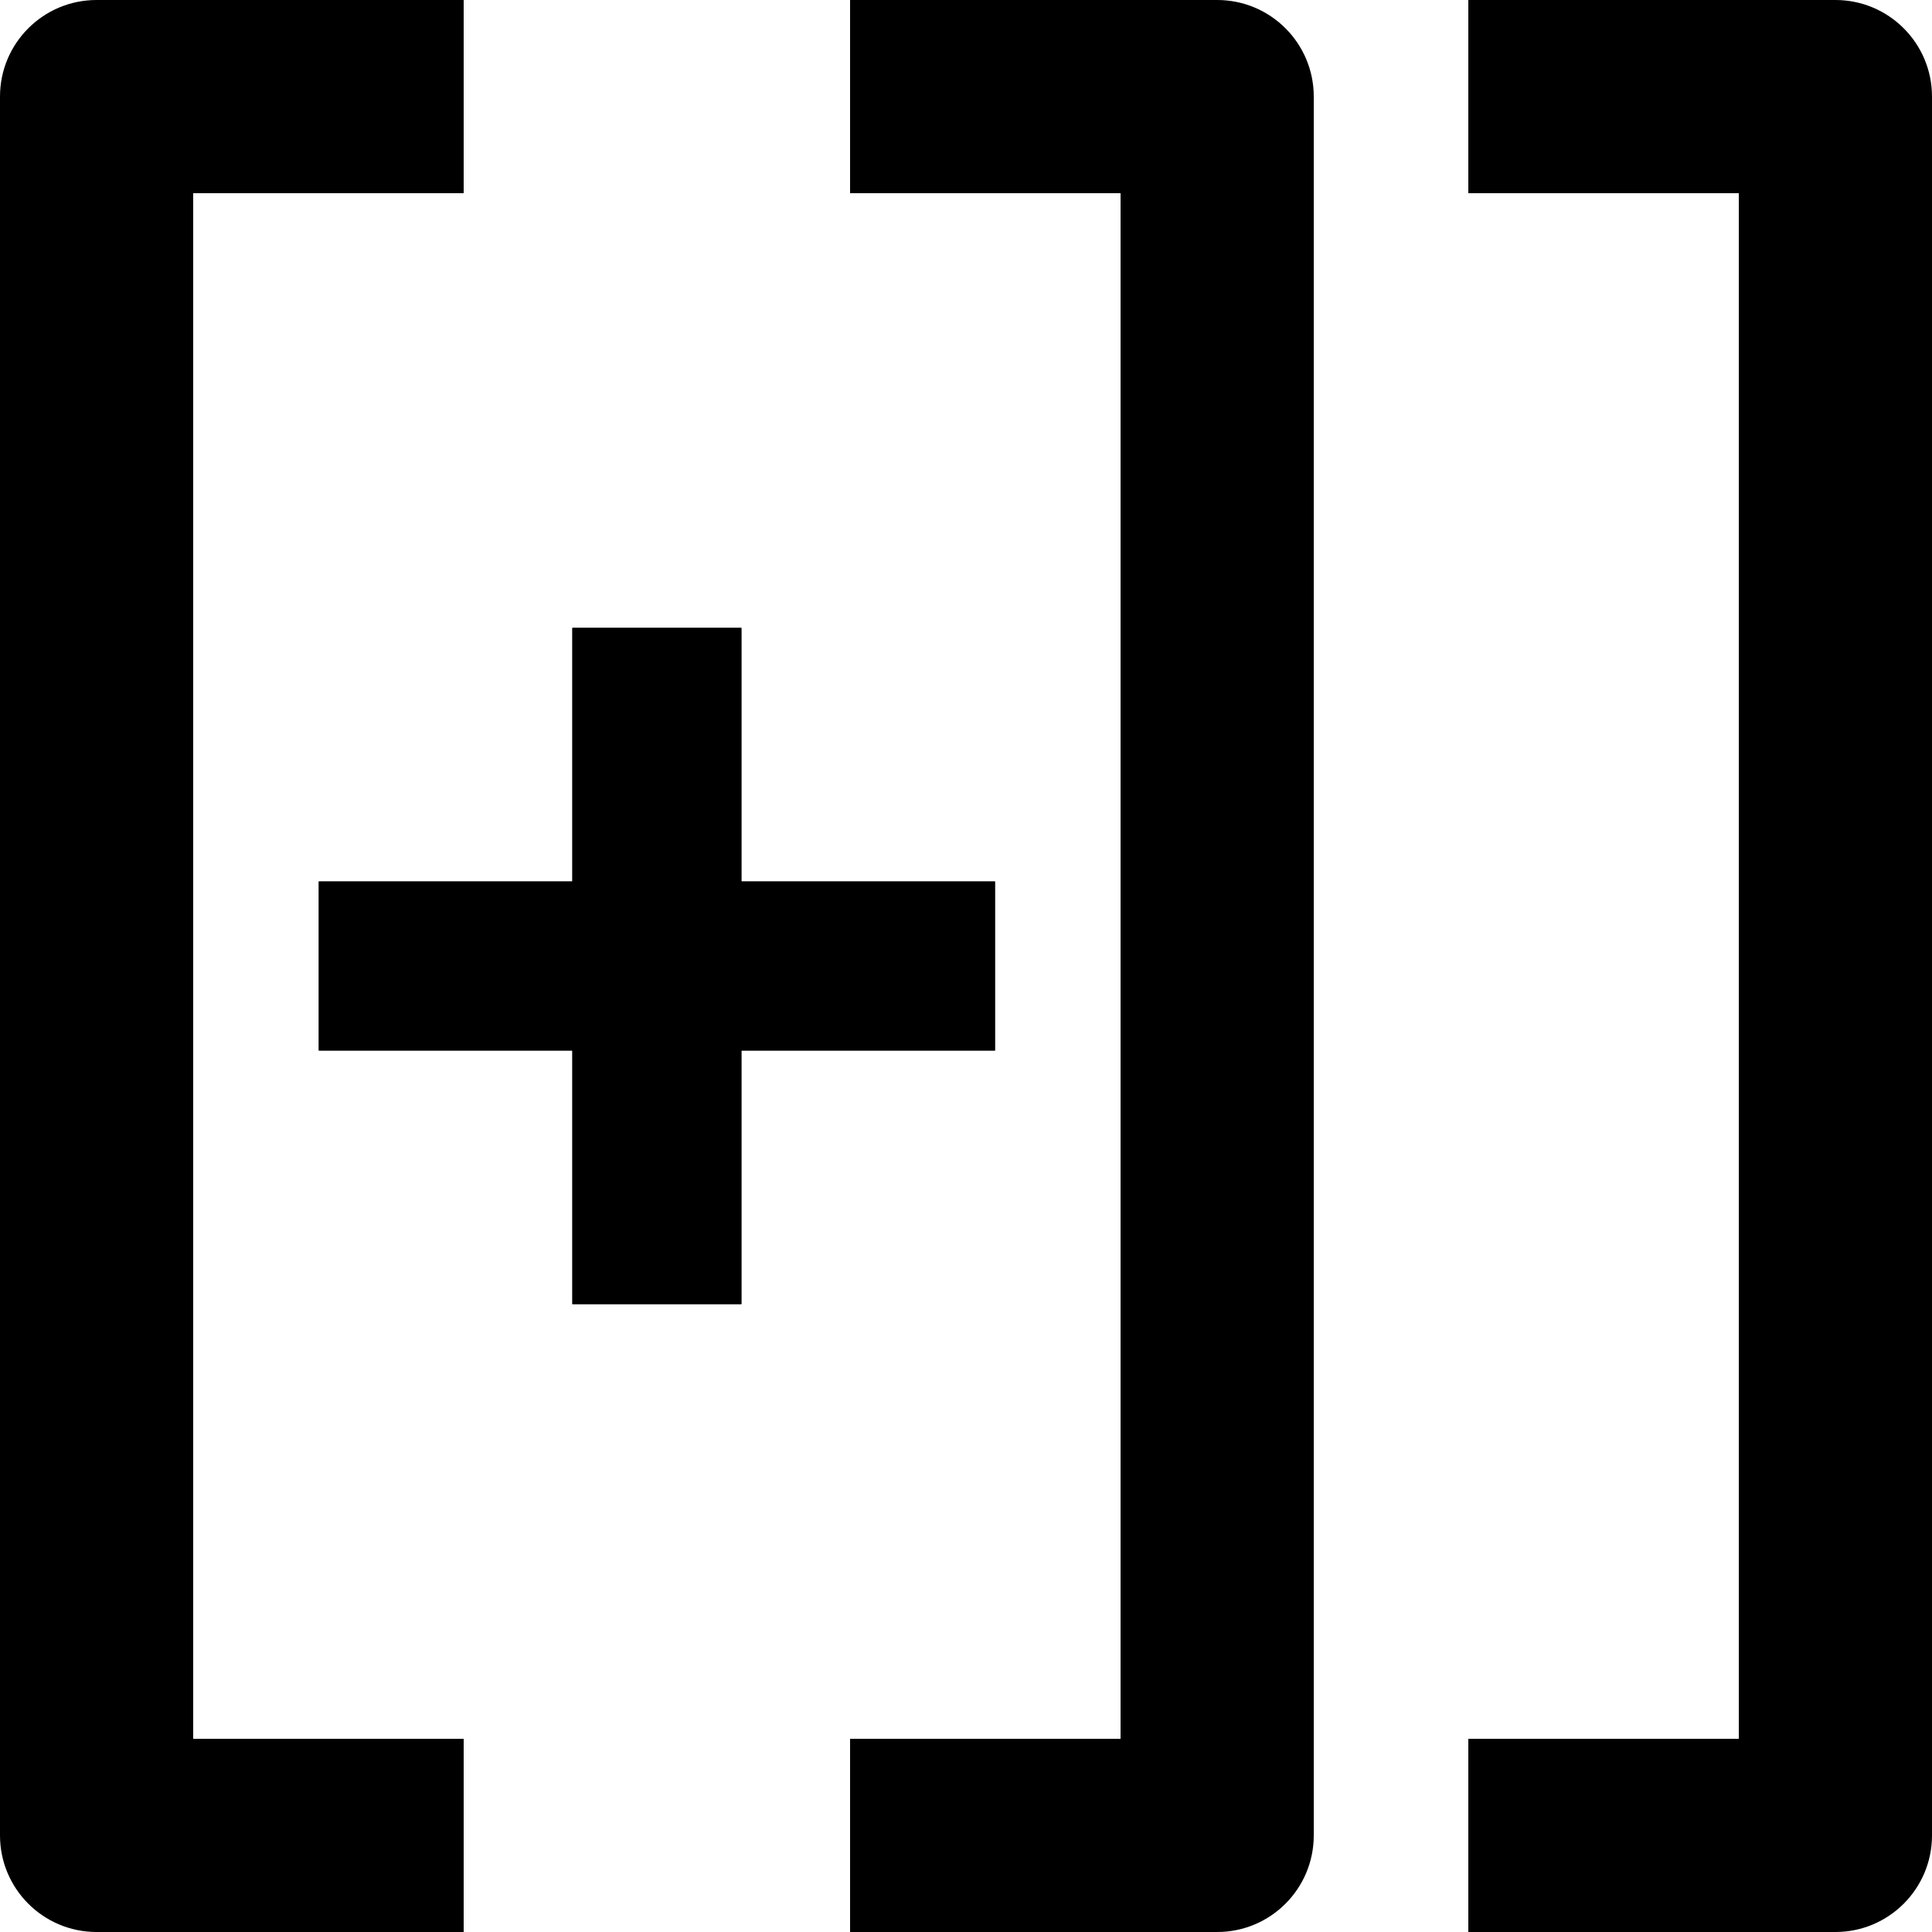 <?xml version="1.0" encoding="utf-8"?>
<!-- Generator: Adobe Illustrator 16.0.0, SVG Export Plug-In . SVG Version: 6.00 Build 0)  -->
<!DOCTYPE svg PUBLIC "-//W3C//DTD SVG 1.1//EN" "http://www.w3.org/Graphics/SVG/1.1/DTD/svg11.dtd">
<svg version="1.1" xmlns="http://www.w3.org/2000/svg" xmlns:xlink="http://www.w3.org/1999/xlink" x="0px" y="0px" width="100px"
	 height="100px" viewBox="0 0 100 100" enable-background="new 0 0 100 100" xml:space="preserve">
<g id="Layer_3" display="none">
</g>
<g id="Your_Icon">
</g>
<g id="Layer_4">
	<path d="M63,100H44V90h14V10H44V0h19c2.762,0,5,2.238,5,5v90C68,97.762,65.762,100,63,100z"/>
	<path d="M24,100H5c-2.762,0-5-2.238-5-5V5c0-2.762,2.238-5,5-5h19v10H10v80h14V100z"/>
	<rect x="16.5" y="45.625" width="35" height="8.75"/>
	<rect x="29.625" y="32.5" width="8.75" height="35"/>
	<path d="M95,100H76V90h14V10H76V0h19c2.762,0,5,2.238,5,5v90C100,97.762,97.762,100,95,100z"/>
	<rect x="16.5" y="45.625" width="35" height="8.75"/>
	<rect x="29.625" y="32.5" width="8.75" height="35"/>
</g>
</svg>
